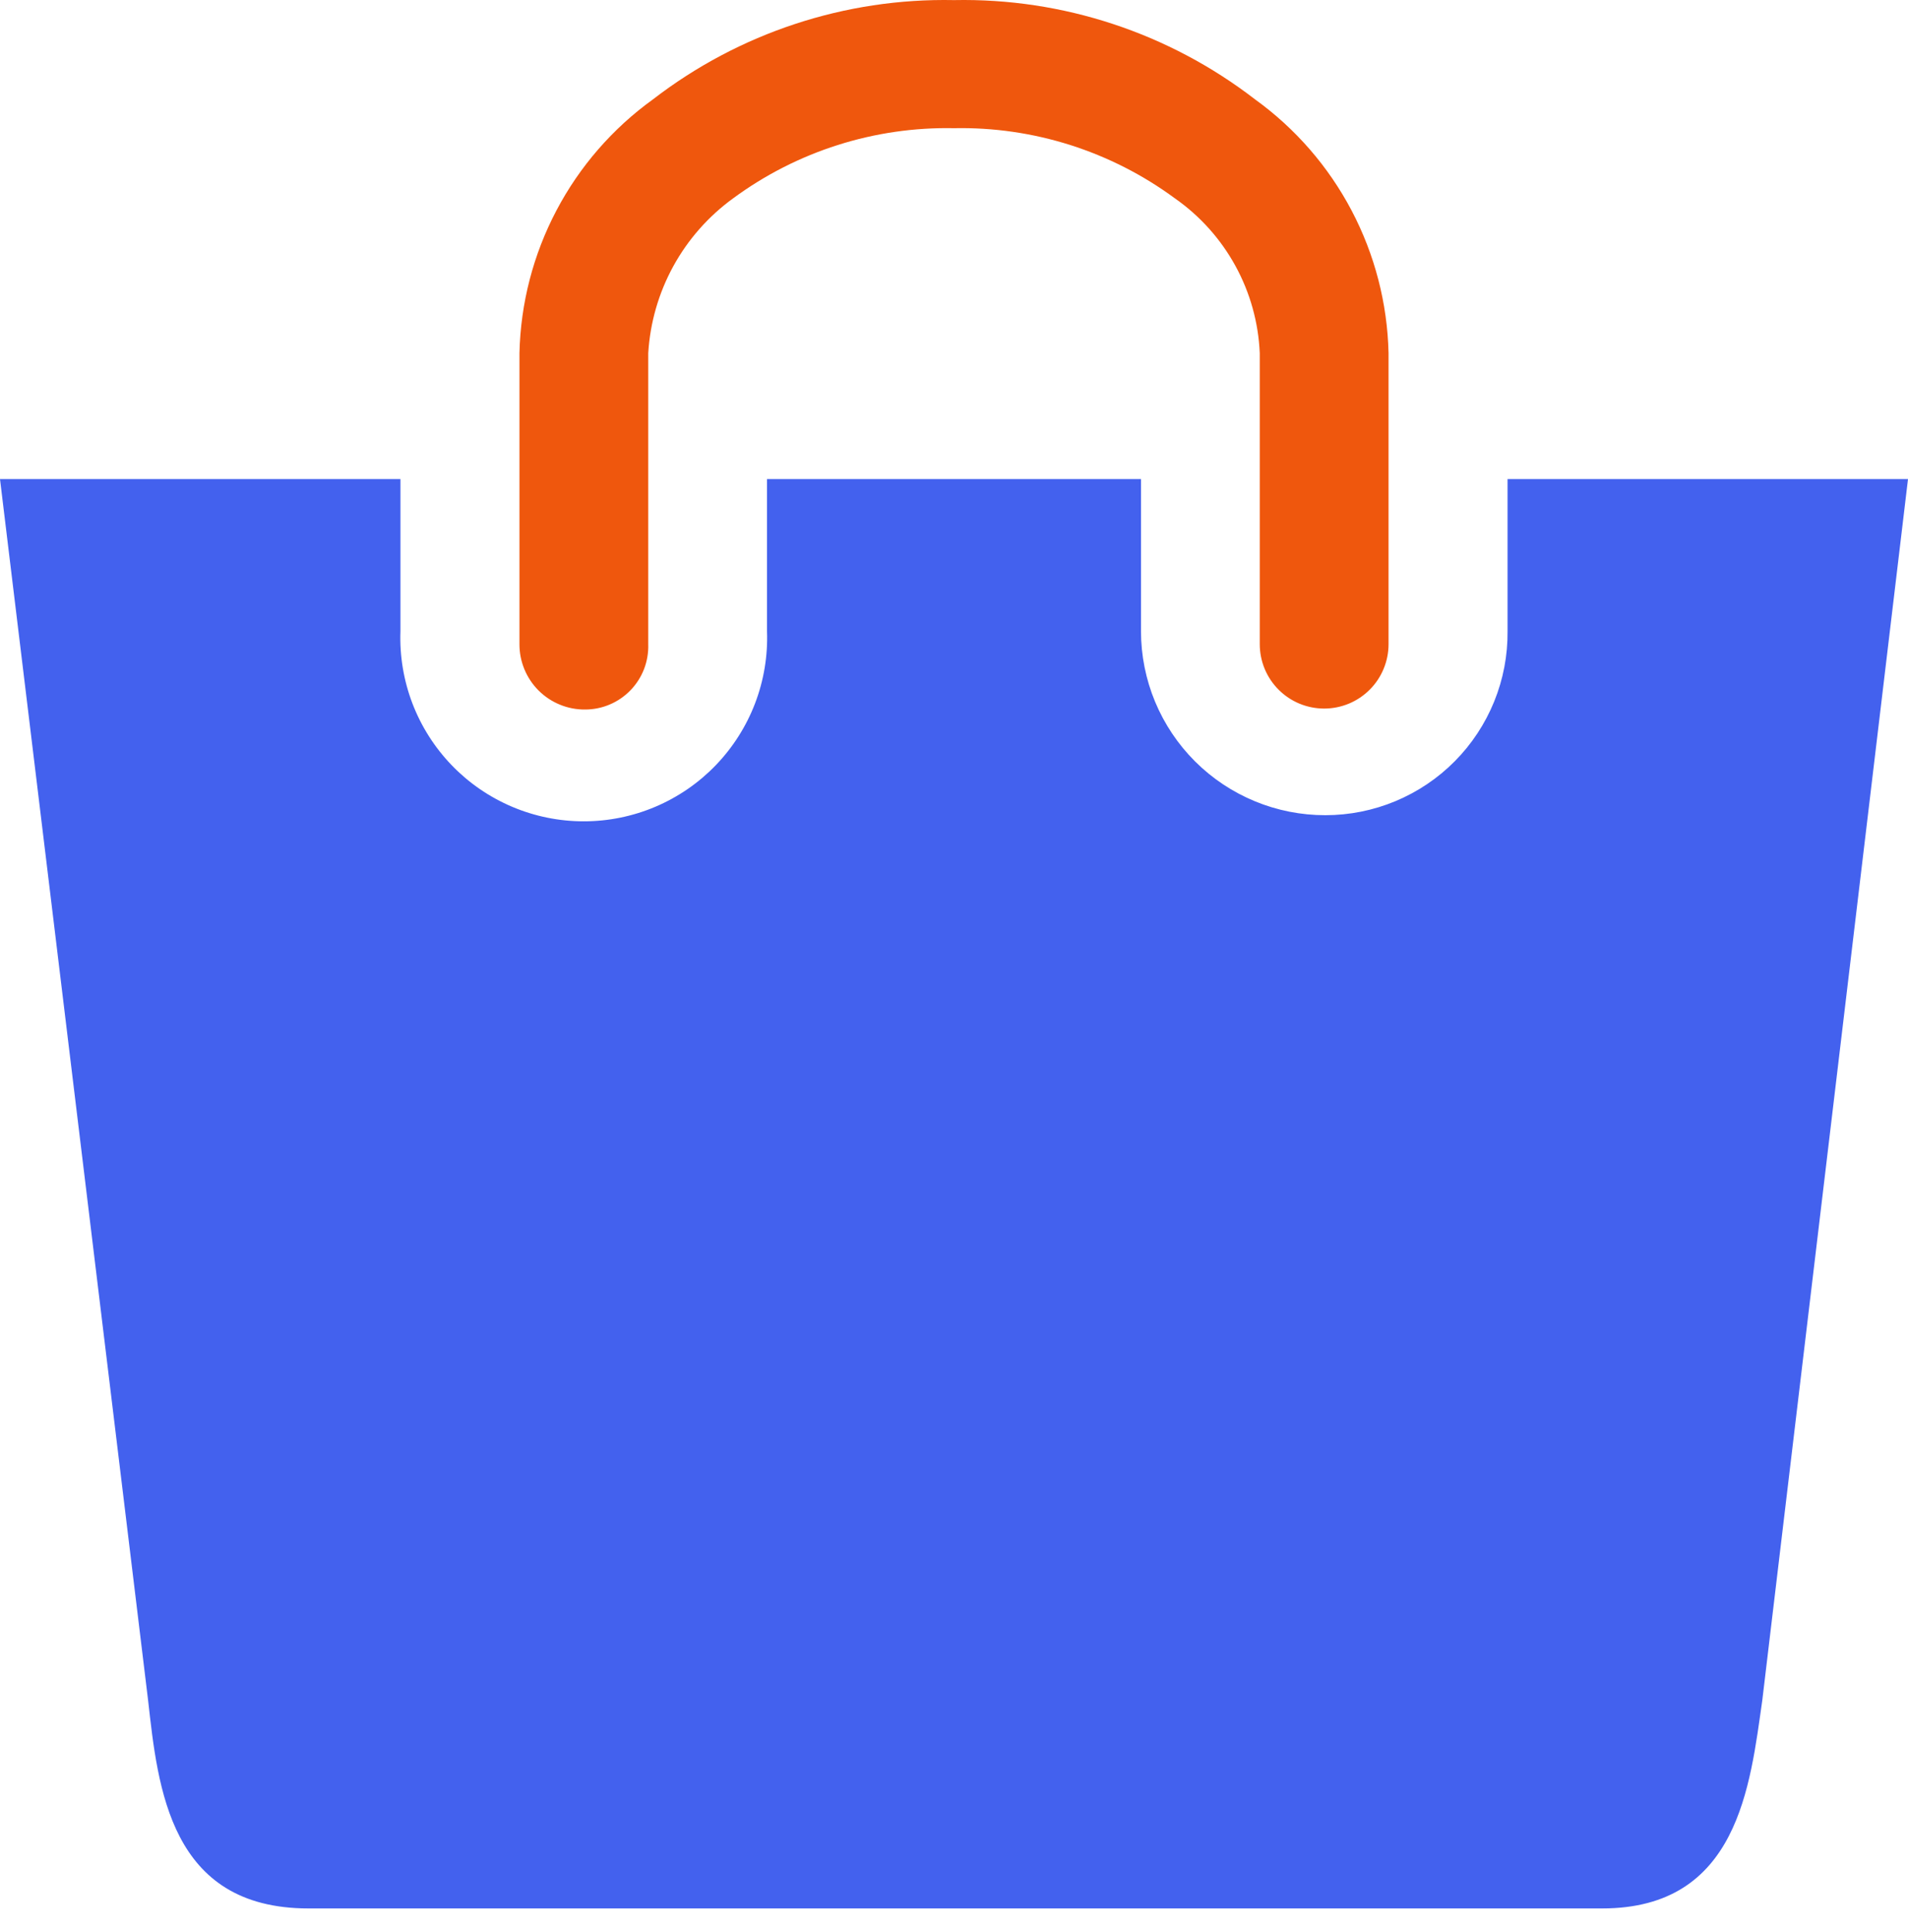 <svg width="80" height="81" viewBox="0 0 80 81" fill="none" xmlns="http://www.w3.org/2000/svg">
<path fill-rule="evenodd" clip-rule="evenodd" d="M0 20.084H16.79V26.464C16.753 27.497 16.924 28.526 17.293 29.491C17.663 30.456 18.223 31.336 18.94 32.08C19.657 32.824 20.517 33.415 21.468 33.819C22.419 34.223 23.442 34.431 24.475 34.431C25.508 34.431 26.531 34.223 27.482 33.819C28.433 33.415 29.293 32.824 30.01 32.08C30.727 31.336 31.287 30.456 31.657 29.491C32.026 28.526 32.197 27.497 32.16 26.464V20.084H47.84V26.464C47.841 27.478 48.042 28.481 48.431 29.418C48.821 30.354 49.39 31.204 50.108 31.92C50.826 32.636 51.678 33.203 52.615 33.59C53.552 33.977 54.556 34.175 55.57 34.174C56.579 34.174 57.578 33.974 58.51 33.586C59.441 33.197 60.287 32.629 60.997 31.912C61.708 31.195 62.269 30.344 62.649 29.409C63.029 28.474 63.219 27.473 63.21 26.464V20.084H80L73.89 71.284C73.38 74.834 72.89 80.004 67.18 80.004H12.93C7.12 80.004 6.62 74.934 6.21 71.284L0 20.084Z" fill="#4361EE"/>
<path d="M27.18 27.004C27.192 27.36 27.132 27.714 27.005 28.046C26.877 28.378 26.683 28.681 26.436 28.936C26.189 29.192 25.893 29.395 25.565 29.534C25.238 29.673 24.886 29.744 24.53 29.744C24.169 29.747 23.811 29.678 23.477 29.541C23.142 29.404 22.839 29.203 22.583 28.948C22.327 28.693 22.125 28.39 21.987 28.056C21.849 27.723 21.779 27.365 21.78 27.004V14.804C21.827 12.718 22.357 10.672 23.329 8.826C24.3 6.979 25.687 5.384 27.38 4.164C30.989 1.38 35.442 -0.088 40 0.004C44.558 -0.088 49.01 1.38 52.62 4.164C54.312 5.384 55.699 6.979 56.671 8.826C57.642 10.672 58.173 12.718 58.22 14.804V27.004C58.22 27.359 58.15 27.71 58.014 28.037C57.879 28.365 57.68 28.663 57.429 28.913C57.178 29.164 56.881 29.363 56.553 29.499C56.225 29.634 55.874 29.704 55.52 29.704C55.165 29.704 54.814 29.634 54.487 29.499C54.159 29.363 53.861 29.164 53.611 28.913C53.36 28.663 53.161 28.365 53.025 28.037C52.89 27.71 52.82 27.359 52.82 27.004V14.804C52.765 13.521 52.416 12.269 51.798 11.143C51.181 10.018 50.312 9.049 49.26 8.314C46.581 6.341 43.326 5.307 40 5.374C36.673 5.307 33.418 6.341 30.74 8.314C29.704 9.066 28.847 10.037 28.231 11.16C27.616 12.282 27.257 13.527 27.18 14.804V27.004Z" fill="#EF570D"/>
</svg>

